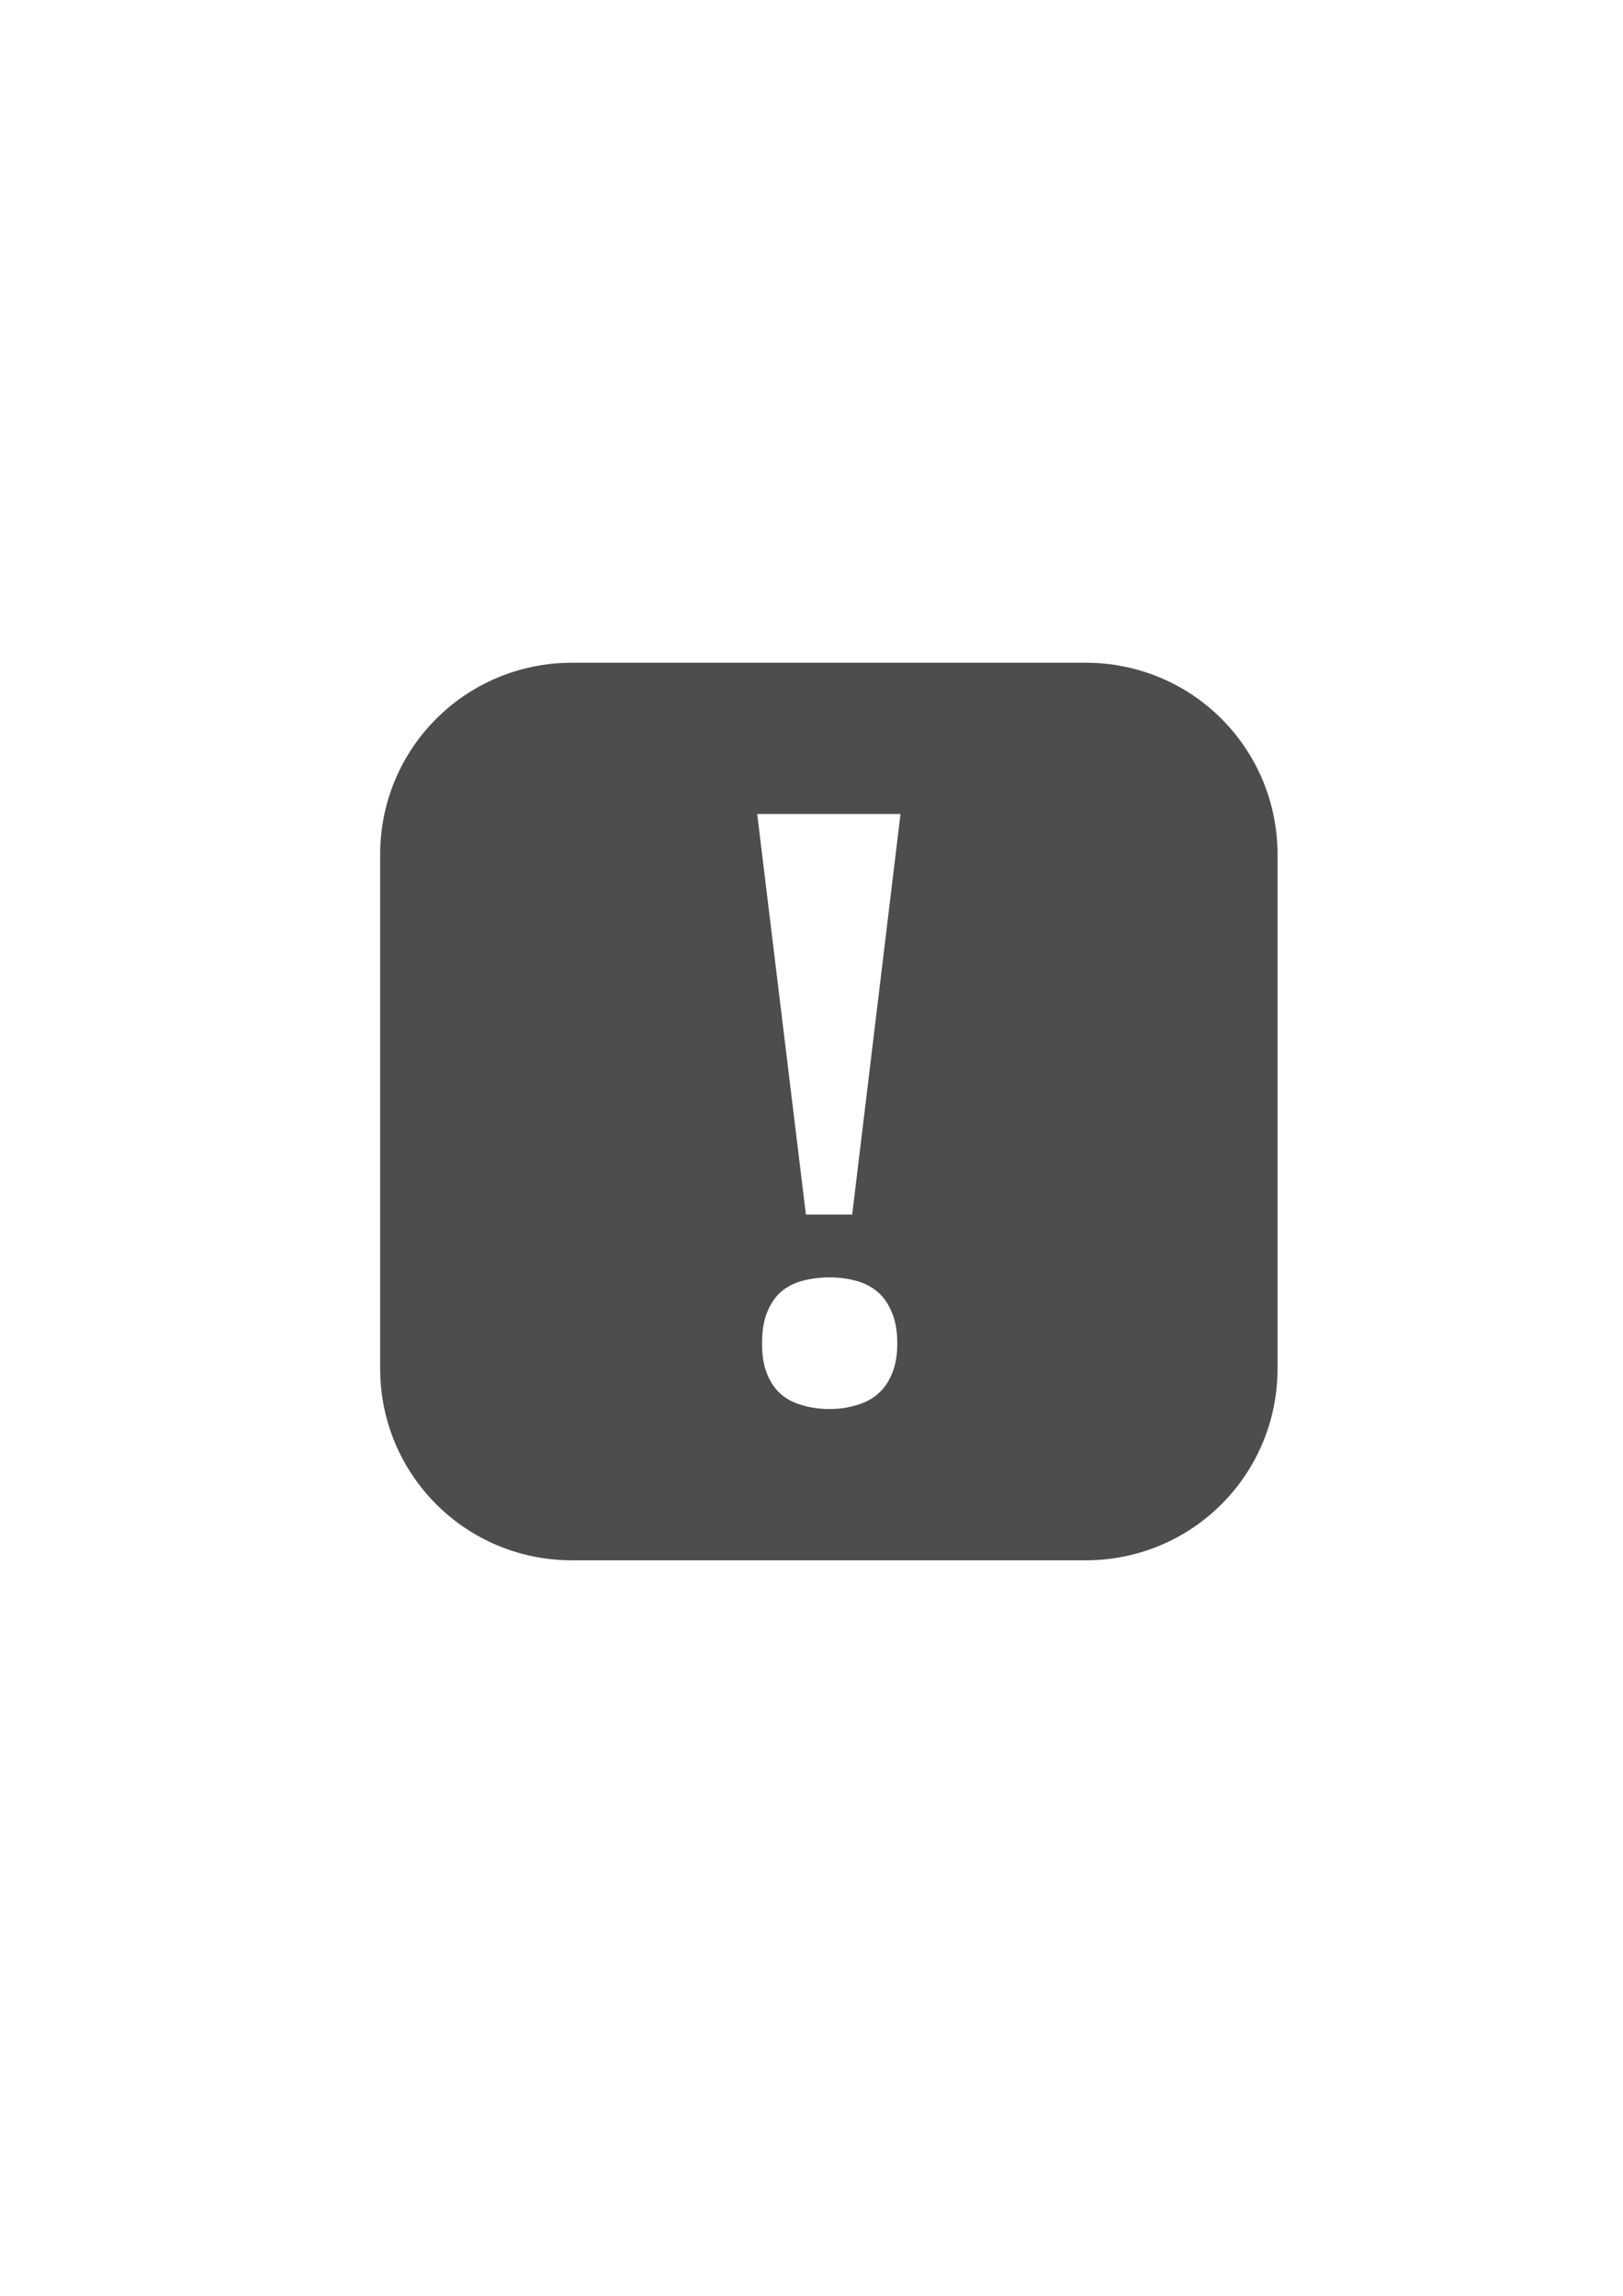 <?xml version="1.0" encoding="UTF-8" standalone="no"?>
<!-- Created with Inkscape (http://www.inkscape.org/) -->

<svg
   xmlns:dc="http://purl.org/dc/elements/1.1/"
   xmlns:cc="http://creativecommons.org/ns#"
   xmlns:rdf="http://www.w3.org/1999/02/22-rdf-syntax-ns#"
   xmlns:svg="http://www.w3.org/2000/svg"
   xmlns="http://www.w3.org/2000/svg"
   xmlns:sodipodi="http://sodipodi.sourceforge.net/DTD/sodipodi-0.dtd"
   xmlns:inkscape="http://www.inkscape.org/namespaces/inkscape"
   width="210mm"
   height="297mm"
   viewBox="0 0 744.094 1052.362"
   id="svg3472"
   version="1.1"
   inkscape:version="0.91 r13725"
   sodipodi:docname="warn-icon.svg">
  <defs
     id="defs3474" />
  <sodipodi:namedview
     id="base"
     pagecolor="#ffffff"
     bordercolor="#666666"
     borderopacity="1.0"
     inkscape:pageopacity="0.0"
     inkscape:pageshadow="2"
     inkscape:zoom="0.35"
     inkscape:cx="-132.14286"
     inkscape:cy="520"
     inkscape:document-units="px"
     inkscape:current-layer="layer1"
     showgrid="false"
     inkscape:window-width="1879"
     inkscape:window-height="1056"
     inkscape:window-x="41"
     inkscape:window-y="24"
     inkscape:window-maximized="1" />
  <g
     inkscape:label="Layer 1"
     inkscape:groupmode="layer"
     id="layer1">
    <path
       style="fill:#4d4d4d;fill-opacity:1;stroke:none"
       d="m 262.225,303.79 c -48.718,0 -87.939,39.221 -87.939,87.939 l 0,235.551 c 0,48.718 39.221,87.939 87.939,87.939 l 235.551,0 c 48.718,0 87.939,-39.221 87.939,-87.939 l 0,-235.551 c 0,-48.718 -39.221,-87.939 -87.939,-87.939 l -235.551,0 z m 84.926,69.336 65.699,0 -22.146,183.623 -21.223,0 -22.33,-183.623 z m 33.219,212.412 c 4.183,0 8.12,0.492 11.811,1.477 3.814,0.984 7.135,2.645 9.965,4.982 2.83,2.338 5.045,5.475 6.645,9.412 1.722,3.814 2.584,8.612 2.584,14.395 0,5.659 -0.862,10.395 -2.584,14.209 -1.599,3.814 -3.815,6.891 -6.645,9.229 -2.83,2.338 -6.151,3.998 -9.965,4.982 -3.691,1.107 -7.628,1.66 -11.811,1.66 -4.306,0 -8.366,-0.553 -12.18,-1.66 -3.814,-0.984 -7.137,-2.645 -9.967,-4.982 -2.707,-2.338 -4.86,-5.415 -6.459,-9.229 -1.599,-3.814 -2.398,-8.55 -2.398,-14.209 0,-5.782 0.799,-10.581 2.398,-14.395 1.599,-3.937 3.752,-7.075 6.459,-9.412 2.83,-2.338 6.153,-3.998 9.967,-4.982 3.814,-0.984 7.874,-1.477 12.18,-1.477 z"
       id="rect3482"
       inkscape:connector-curvature="0" />
  </g>
</svg>
